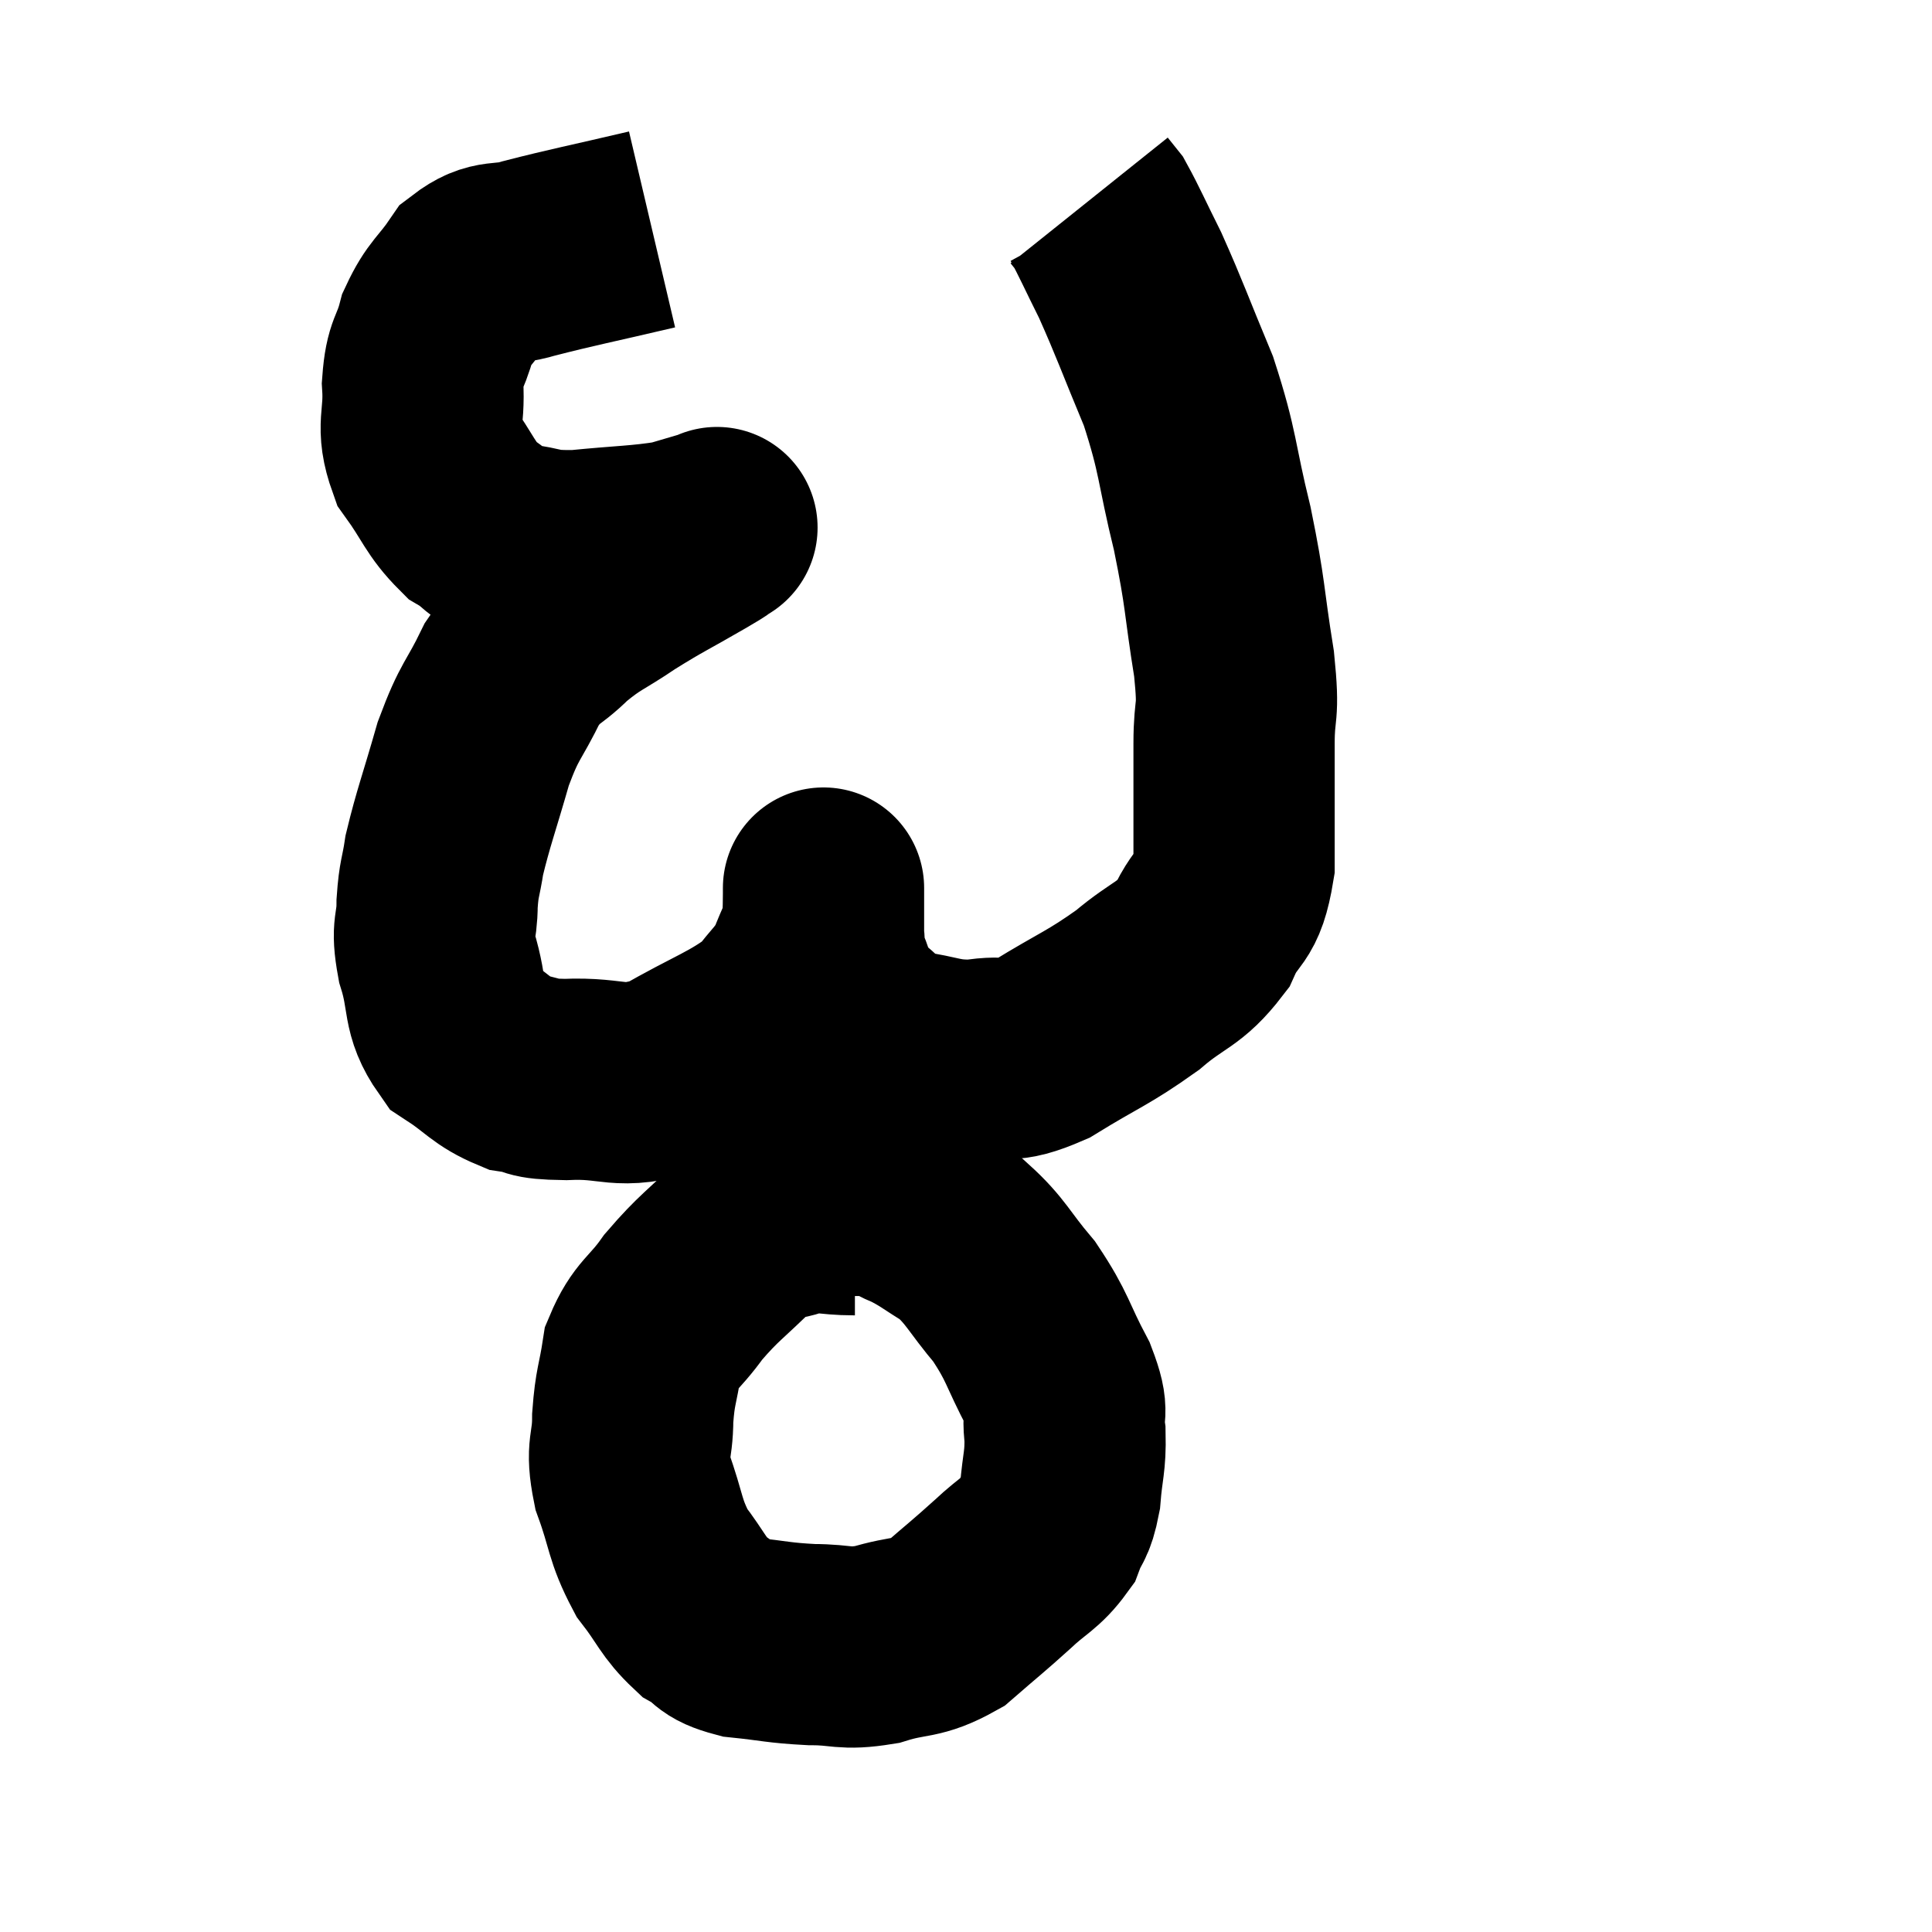 <svg width="48" height="48" viewBox="0 0 48 48" xmlns="http://www.w3.org/2000/svg"><path d="M 16.2 5.7 C 14.67 6.06, 14.25 6.135, 13.14 6.42 C 12.45 6.63, 12.33 6.405, 11.76 6.84 C 11.31 7.5, 11.175 7.485, 10.86 8.16 C 10.68 8.85, 10.56 8.73, 10.5 9.54 C 10.56 10.47, 10.32 10.56, 10.62 11.4 C 11.16 12.15, 11.175 12.375, 11.7 12.9 C 12.21 13.2, 12.06 13.305, 12.72 13.5 C 13.53 13.59, 13.335 13.695, 14.34 13.68 C 15.54 13.56, 15.885 13.575, 16.74 13.44 C 17.25 13.29, 17.505 13.215, 17.76 13.14 C 17.76 13.14, 17.76 13.14, 17.76 13.14 C 17.76 13.14, 17.76 13.14, 17.76 13.14 C 17.76 13.14, 17.88 13.065, 17.76 13.14 C 17.52 13.29, 17.865 13.095, 17.28 13.44 C 16.35 13.98, 16.26 13.995, 15.42 14.52 C 14.67 15.03, 14.595 14.985, 13.92 15.54 C 13.32 16.14, 13.26 15.945, 12.72 16.74 C 12.24 17.73, 12.18 17.595, 11.76 18.72 C 11.4 19.98, 11.265 20.31, 11.04 21.24 C 10.95 21.84, 10.905 21.795, 10.86 22.44 C 10.86 23.13, 10.71 22.995, 10.86 23.82 C 11.16 24.78, 10.965 25.035, 11.46 25.74 C 12.15 26.19, 12.195 26.37, 12.84 26.64 C 13.44 26.73, 13.095 26.805, 14.04 26.82 C 15.33 26.76, 15.33 27.105, 16.62 26.7 C 17.91 25.95, 18.345 25.86, 19.2 25.2 C 19.62 24.63, 19.725 24.63, 20.04 24.06 C 20.25 23.49, 20.355 23.4, 20.46 22.92 C 20.46 22.53, 20.46 22.335, 20.46 22.14 C 20.46 22.14, 20.46 22.125, 20.46 22.14 C 20.46 22.17, 20.46 21.915, 20.46 22.2 C 20.46 22.74, 20.43 22.815, 20.46 23.28 C 20.52 23.67, 20.415 23.58, 20.58 24.06 C 20.85 24.63, 20.655 24.69, 21.12 25.2 C 21.78 25.65, 21.66 25.815, 22.44 26.1 C 23.34 26.22, 23.37 26.355, 24.24 26.34 C 25.08 26.19, 24.915 26.475, 25.92 26.04 C 27.09 25.32, 27.27 25.305, 28.26 24.6 C 29.07 23.91, 29.28 24, 29.88 23.22 C 30.27 22.35, 30.465 22.665, 30.66 21.48 C 30.66 19.98, 30.66 19.725, 30.66 18.48 C 30.66 17.49, 30.795 17.835, 30.66 16.5 C 30.39 14.82, 30.465 14.835, 30.12 13.14 C 29.7 11.43, 29.79 11.295, 29.28 9.72 C 28.68 8.28, 28.575 7.95, 28.08 6.84 C 27.69 6.06, 27.555 5.745, 27.3 5.28 C 27.18 5.13, 27.12 5.055, 27.06 4.98 C 27.06 4.98, 27.06 4.98, 27.06 4.98 L 27.06 4.98" fill="none" stroke="black" stroke-width="5"></path><path d="M 21.24 30.18 C 20.52 30.18, 20.475 30.06, 19.8 30.18 C 19.17 30.42, 19.245 30.15, 18.54 30.66 C 17.76 31.44, 17.625 31.47, 16.98 32.22 C 16.47 32.94, 16.275 32.91, 15.96 33.66 C 15.84 34.44, 15.78 34.425, 15.72 35.22 C 15.72 36.03, 15.54 35.94, 15.72 36.84 C 16.08 37.83, 16.005 37.995, 16.44 38.82 C 16.95 39.48, 16.965 39.675, 17.46 40.14 C 17.94 40.41, 17.745 40.5, 18.42 40.68 C 19.29 40.77, 19.32 40.815, 20.16 40.86 C 20.97 40.86, 20.94 40.995, 21.78 40.86 C 22.65 40.59, 22.74 40.755, 23.52 40.32 C 24.21 39.72, 24.285 39.675, 24.9 39.12 C 25.44 38.61, 25.62 38.595, 25.98 38.1 C 26.16 37.62, 26.22 37.755, 26.34 37.14 C 26.4 36.39, 26.475 36.33, 26.46 35.64 C 26.37 35.01, 26.595 35.205, 26.28 34.38 C 25.74 33.36, 25.8 33.24, 25.2 32.34 C 24.54 31.56, 24.51 31.35, 23.88 30.78 C 23.28 30.42, 23.22 30.33, 22.68 30.06 C 22.2 29.88, 22.335 29.79, 21.72 29.7 C 20.97 29.7, 20.7 29.7, 20.22 29.7 C 20.01 29.7, 19.905 29.7, 19.8 29.7 L 19.8 29.7" fill="none" stroke="black" stroke-width="5"></path></svg>